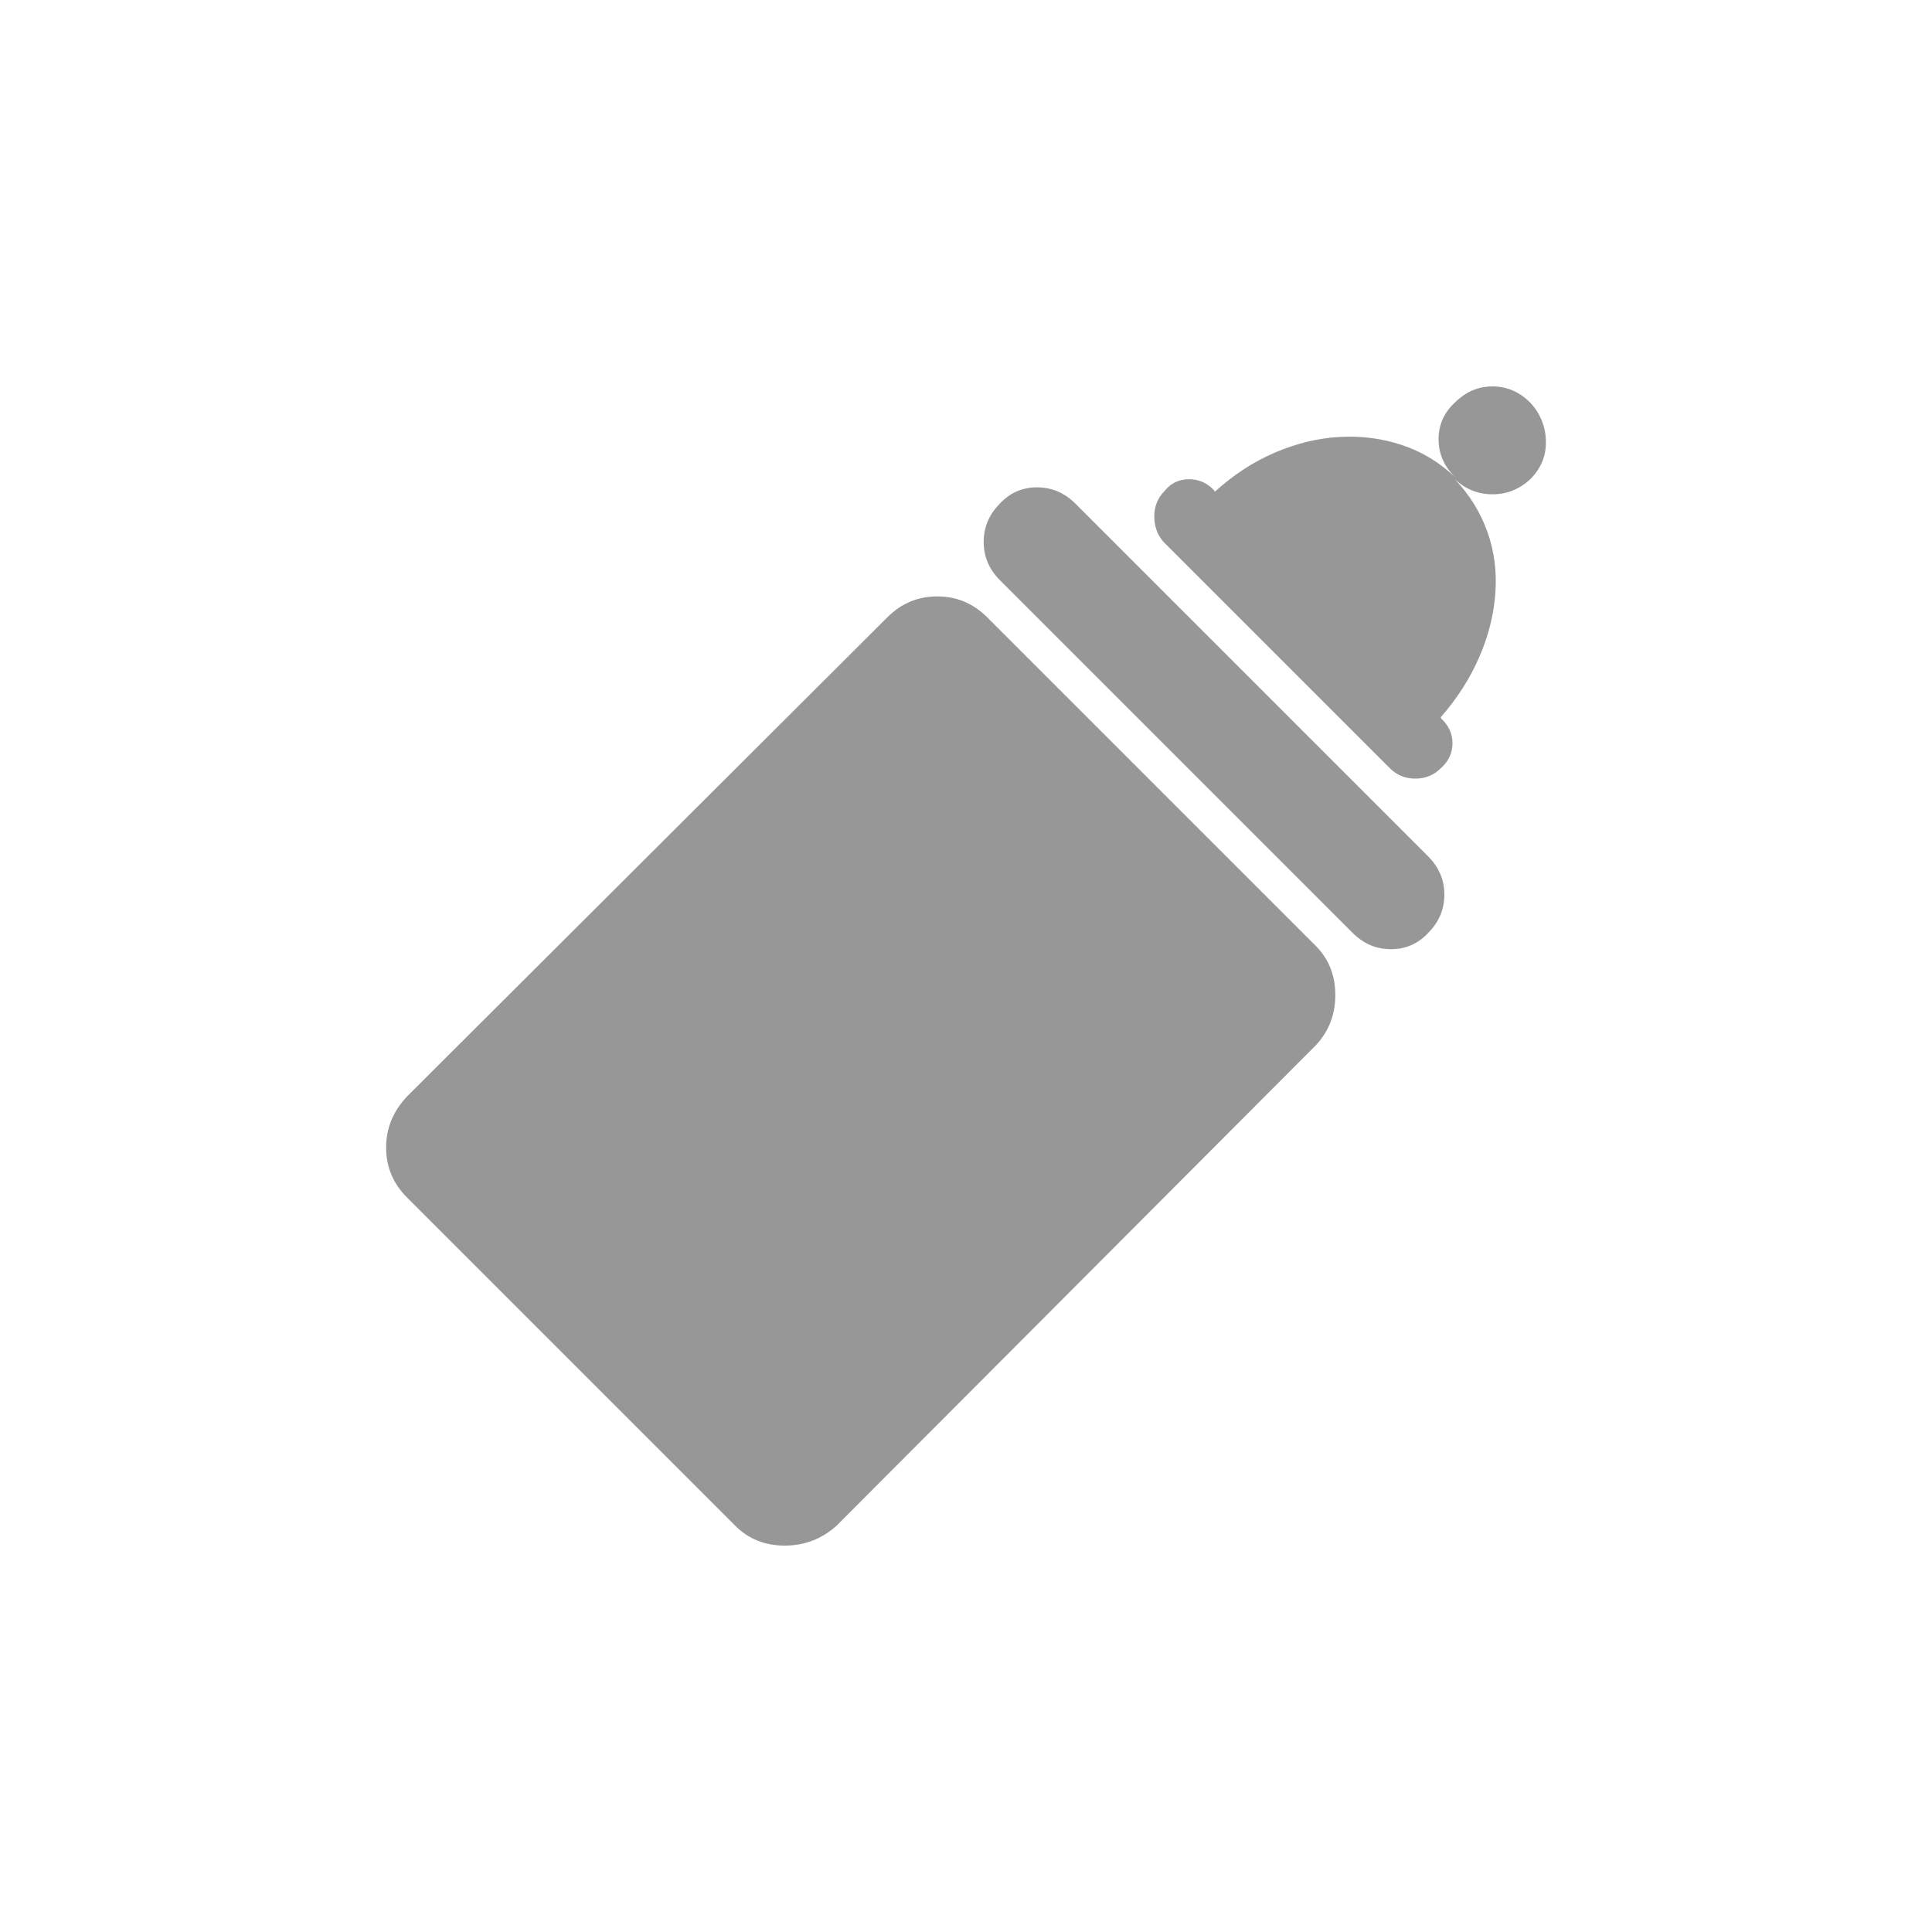 <?xml version="1.0" encoding="UTF-8"?>
<svg width="20px" height="20px" viewBox="0 0 20 20" version="1.1" xmlns="http://www.w3.org/2000/svg" xmlns:xlink="http://www.w3.org/1999/xlink">
    <!-- Generator: Sketch 56.1 (81669) - https://sketch.com -->
    <title>母婴玩具</title>
    <desc>Created with Sketch.</desc>
    <g id="Page-1" stroke="none" stroke-width="1" fill="none" fill-rule="evenodd">
        <g id="00-作品修改" transform="translate(-369, -2312)">
            <g id="编组-7" transform="translate(171, 2151)">
                <g id="母婴玩具" transform="translate(198, 161)">
                    <rect id="矩形备份-11" x="0" y="0" width="20" height="20"></rect>
                    <path d="M13.619,9.79 C13.755,9.926 13.823,10.096 13.823,10.3 C13.823,10.505 13.755,10.679 13.619,10.823 L8.658,15.796 C8.505,15.932 8.327,16 8.123,16 C7.919,16 7.749,15.932 7.613,15.796 L4.213,12.396 C4.069,12.252 3.997,12.08 3.997,11.88 C3.997,11.68 4.069,11.504 4.213,11.351 L9.186,6.39 C9.33,6.246 9.502,6.174 9.703,6.174 C9.903,6.174 10.075,6.246 10.219,6.39 L13.619,9.79 Z M14.784,8.865 C14.896,8.977 14.952,9.109 14.952,9.261 C14.952,9.413 14.896,9.546 14.784,9.658 C14.68,9.77 14.551,9.826 14.399,9.826 C14.247,9.826 14.115,9.77 14.003,9.658 L10.351,6.006 C10.239,5.894 10.183,5.762 10.183,5.61 C10.183,5.457 10.239,5.325 10.351,5.213 C10.455,5.101 10.583,5.045 10.736,5.045 C10.888,5.045 11.02,5.101 11.132,5.213 L14.784,8.865 Z M15.841,4.961 C15.729,5.065 15.598,5.117 15.45,5.117 C15.302,5.117 15.172,5.065 15.06,4.961 C15.212,5.121 15.324,5.301 15.396,5.502 C15.468,5.702 15.496,5.914 15.48,6.138 C15.464,6.362 15.408,6.585 15.312,6.805 C15.216,7.025 15.084,7.231 14.916,7.423 L14.916,7.435 C14.996,7.508 15.036,7.594 15.036,7.694 C15.036,7.794 14.996,7.88 14.916,7.952 C14.844,8.024 14.756,8.06 14.652,8.06 C14.547,8.06 14.459,8.024 14.387,7.952 L12.045,5.61 C11.981,5.538 11.949,5.449 11.949,5.345 C11.949,5.241 11.985,5.153 12.057,5.081 C12.121,5.001 12.205,4.961 12.309,4.961 C12.413,4.961 12.501,5.001 12.573,5.081 L12.573,5.093 C12.766,4.917 12.974,4.781 13.198,4.685 C13.422,4.589 13.647,4.535 13.871,4.523 C14.095,4.511 14.309,4.539 14.513,4.607 C14.718,4.675 14.9,4.785 15.06,4.937 C14.948,4.825 14.892,4.695 14.892,4.547 C14.892,4.398 14.948,4.272 15.06,4.168 C15.172,4.056 15.302,4 15.45,4 C15.598,4 15.729,4.056 15.841,4.168 C15.945,4.28 15.999,4.412 16.003,4.565 C16.007,4.717 15.953,4.849 15.841,4.961 L15.841,4.961 Z" id="形状备份-5" fill="#979797" fill-rule="nonzero"></path>
                </g>
            </g>
        </g>
    </g>
</svg>